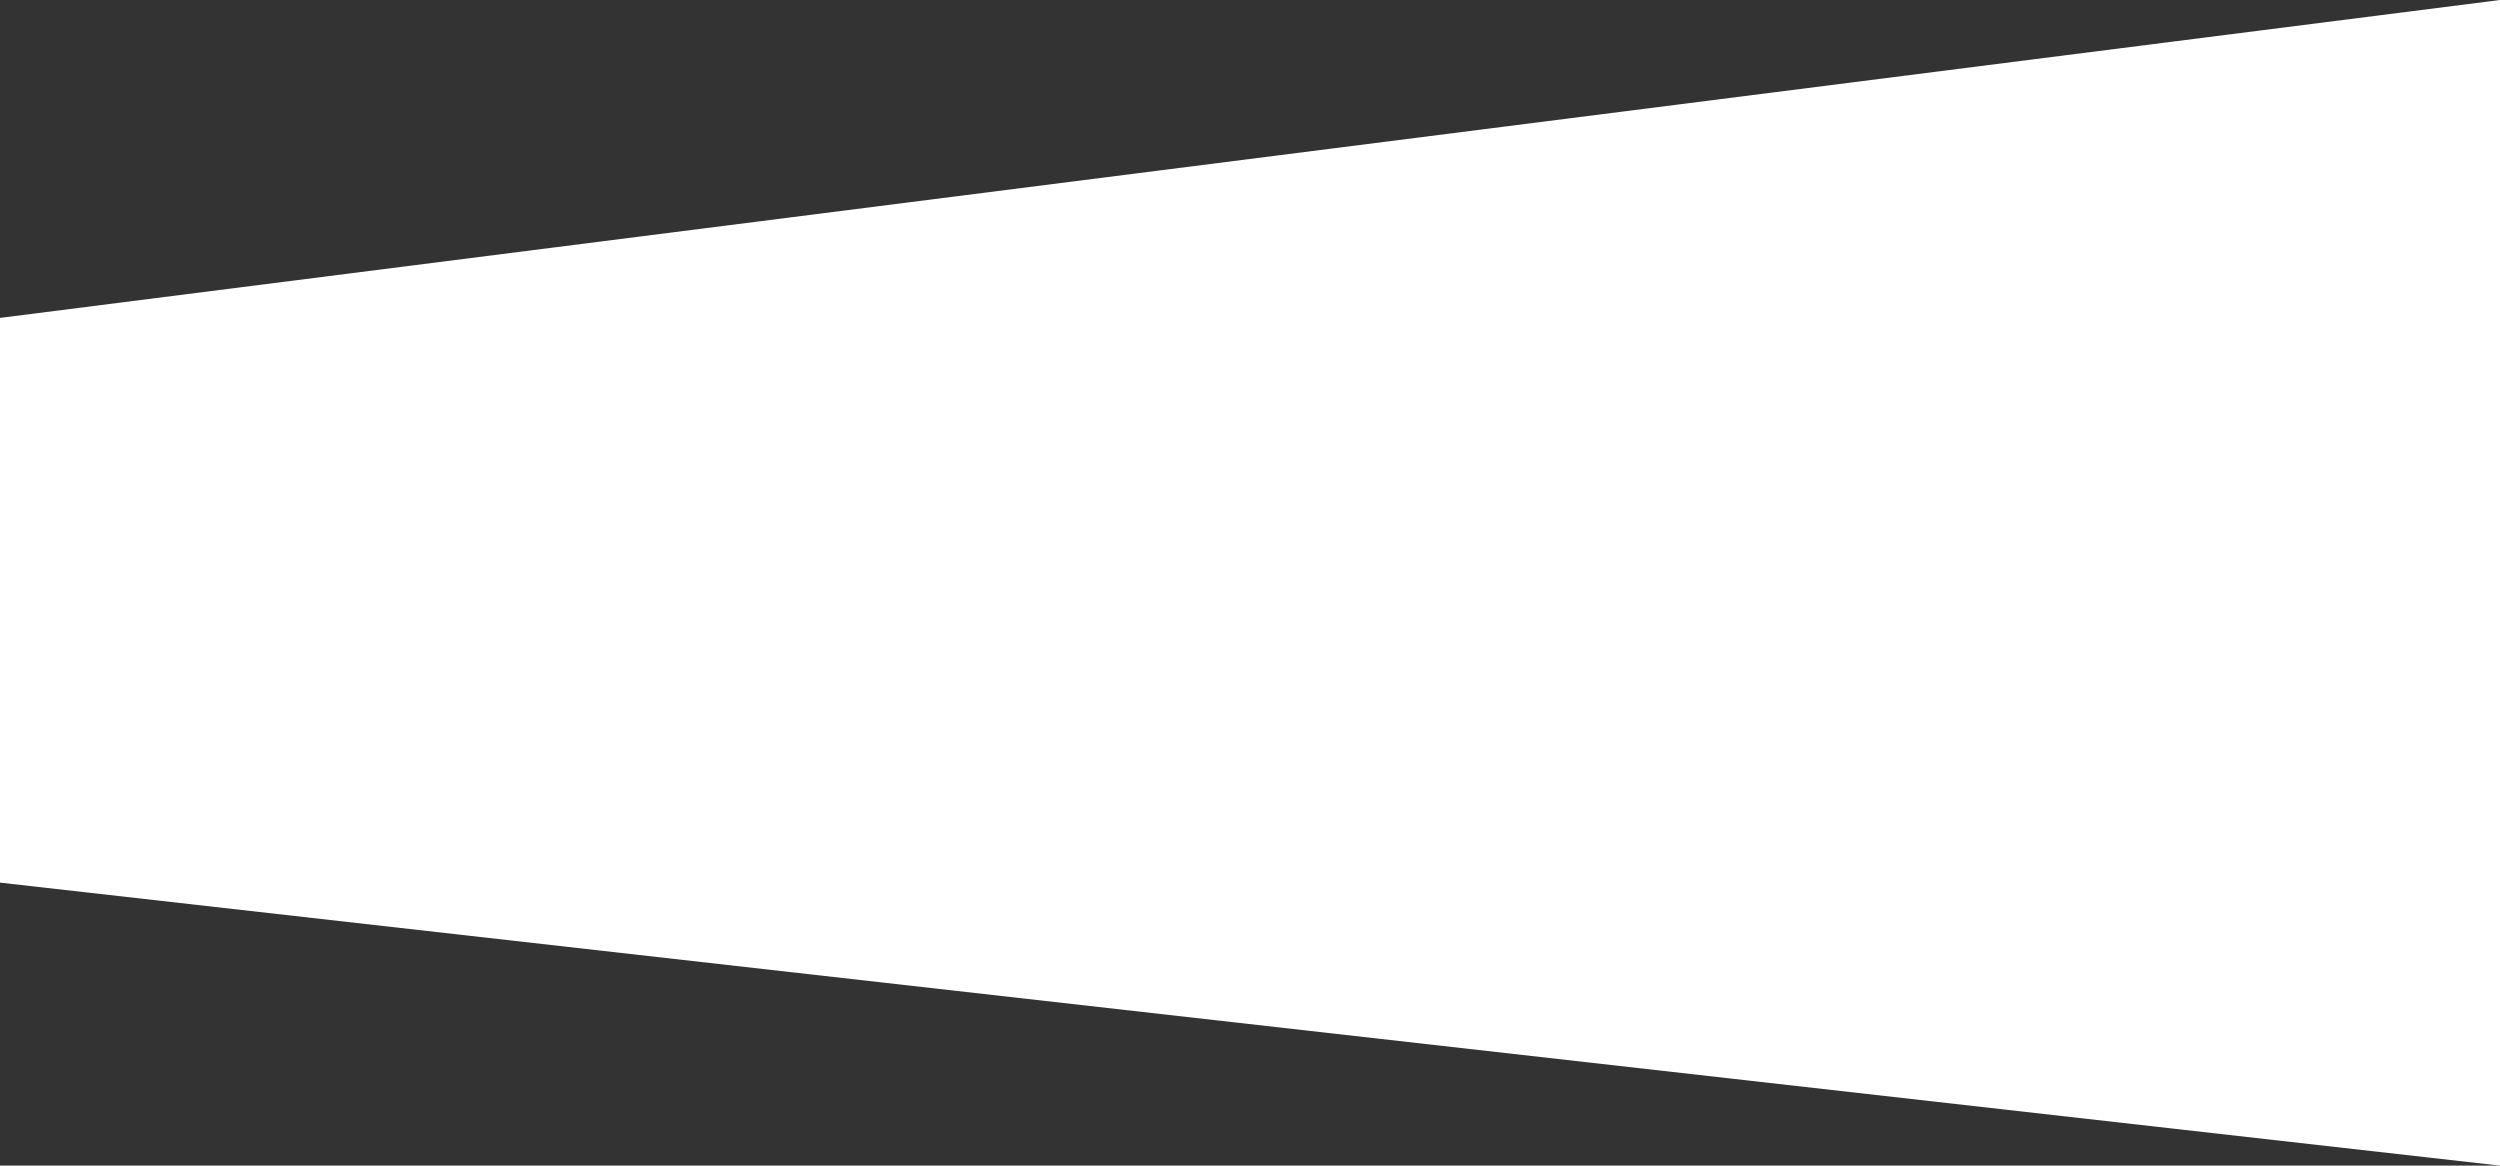 <svg width="1600" height="746" viewBox="0 0 1600 746" fill="none" xmlns="http://www.w3.org/2000/svg">
<rect x="0" y="0" width="1600" height="746" fill="#333333" stroke="none"/>
<path d="M0 203.455L1600 0V746L0 564.881V203.455Z" fill="white"/>
</svg>
